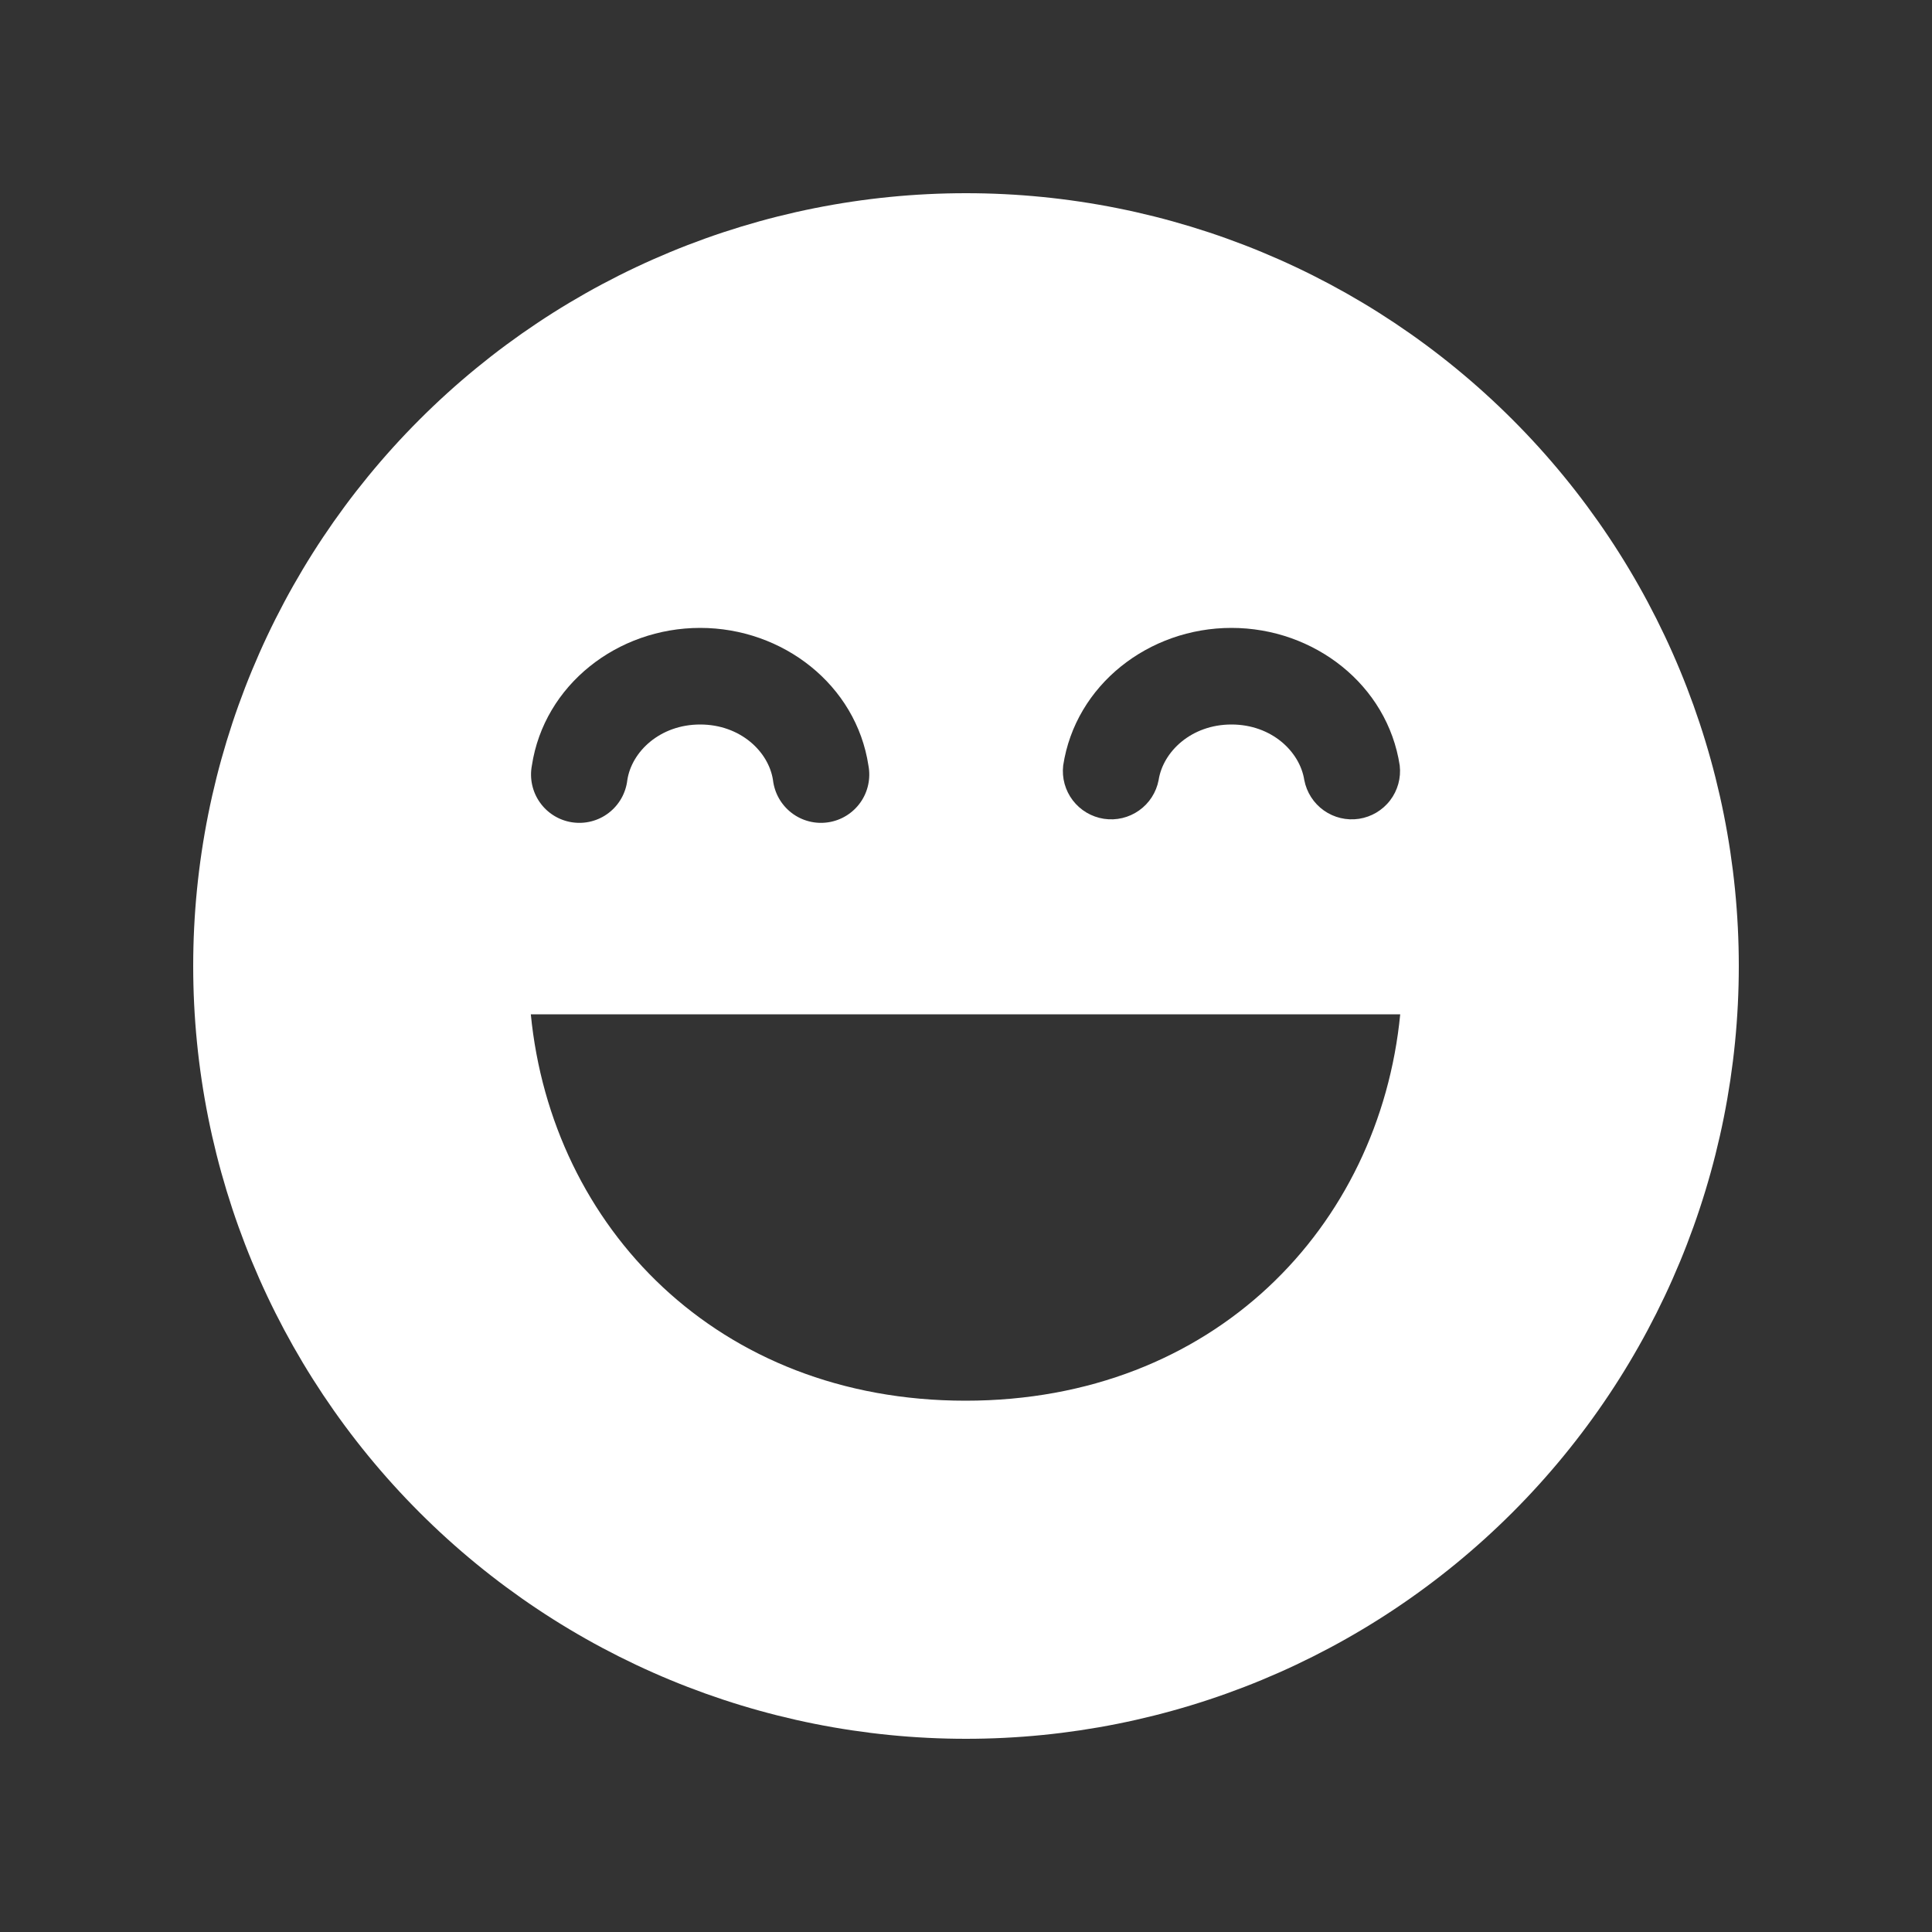 <svg width="64" height="64" viewBox="0 0 64 64" fill="none" xmlns="http://www.w3.org/2000/svg">
<rect x="0" y="0" width="64" height="64" fill="#333333" stroke="none"/>
<path d="M32 6.4C25.21 6.4 18.699 9.097 13.898 13.898C9.097 18.699 6.4 25.21 6.4 32C6.4 38.79 9.097 45.301 13.898 50.102C18.699 54.903 25.21 57.6 32 57.6C38.79 57.6 45.301 54.903 50.102 50.102C54.903 45.301 57.6 38.79 57.6 32C57.6 25.21 54.903 18.699 50.102 13.898C45.301 9.097 38.79 6.4 32 6.4ZM20.781 25.84C20.756 26.054 20.689 26.26 20.583 26.447C20.477 26.634 20.334 26.798 20.163 26.929C19.993 27.06 19.797 27.155 19.589 27.208C19.381 27.262 19.164 27.272 18.951 27.24C18.738 27.208 18.534 27.133 18.351 27.02C18.168 26.907 18.01 26.759 17.886 26.583C17.761 26.408 17.674 26.209 17.628 25.999C17.582 25.788 17.579 25.571 17.619 25.36C18.026 22.688 20.454 20.8 23.194 20.8C25.933 20.8 28.362 22.688 28.768 25.36C28.808 25.571 28.805 25.788 28.759 25.999C28.714 26.209 28.626 26.408 28.502 26.583C28.377 26.759 28.219 26.907 28.036 27.02C27.853 27.133 27.649 27.208 27.436 27.24C27.224 27.272 27.007 27.262 26.798 27.208C26.59 27.155 26.395 27.06 26.224 26.929C26.053 26.798 25.91 26.634 25.804 26.447C25.698 26.26 25.631 26.054 25.606 25.84C25.462 24.896 24.522 24 23.194 24C21.866 24 20.925 24.896 20.781 25.84ZM38.381 25.84C38.304 26.247 38.072 26.608 37.734 26.847C37.396 27.087 36.978 27.186 36.569 27.124C36.159 27.061 35.79 26.843 35.538 26.514C35.286 26.185 35.172 25.771 35.219 25.36C35.626 22.688 38.054 20.8 40.794 20.8C43.533 20.8 45.962 22.688 46.368 25.36C46.415 25.771 46.301 26.185 46.049 26.514C45.797 26.843 45.428 27.061 45.019 27.124C44.609 27.186 44.191 27.087 43.853 26.847C43.516 26.608 43.284 26.247 43.206 25.84C43.059 24.896 42.122 24 40.794 24C39.466 24 38.528 24.896 38.381 25.84ZM17.584 33.6H46.384C45.696 40.64 40.211 46.4 31.984 46.4C23.76 46.4 18.272 40.64 17.584 33.6Z" fill="white"/>
</svg>
